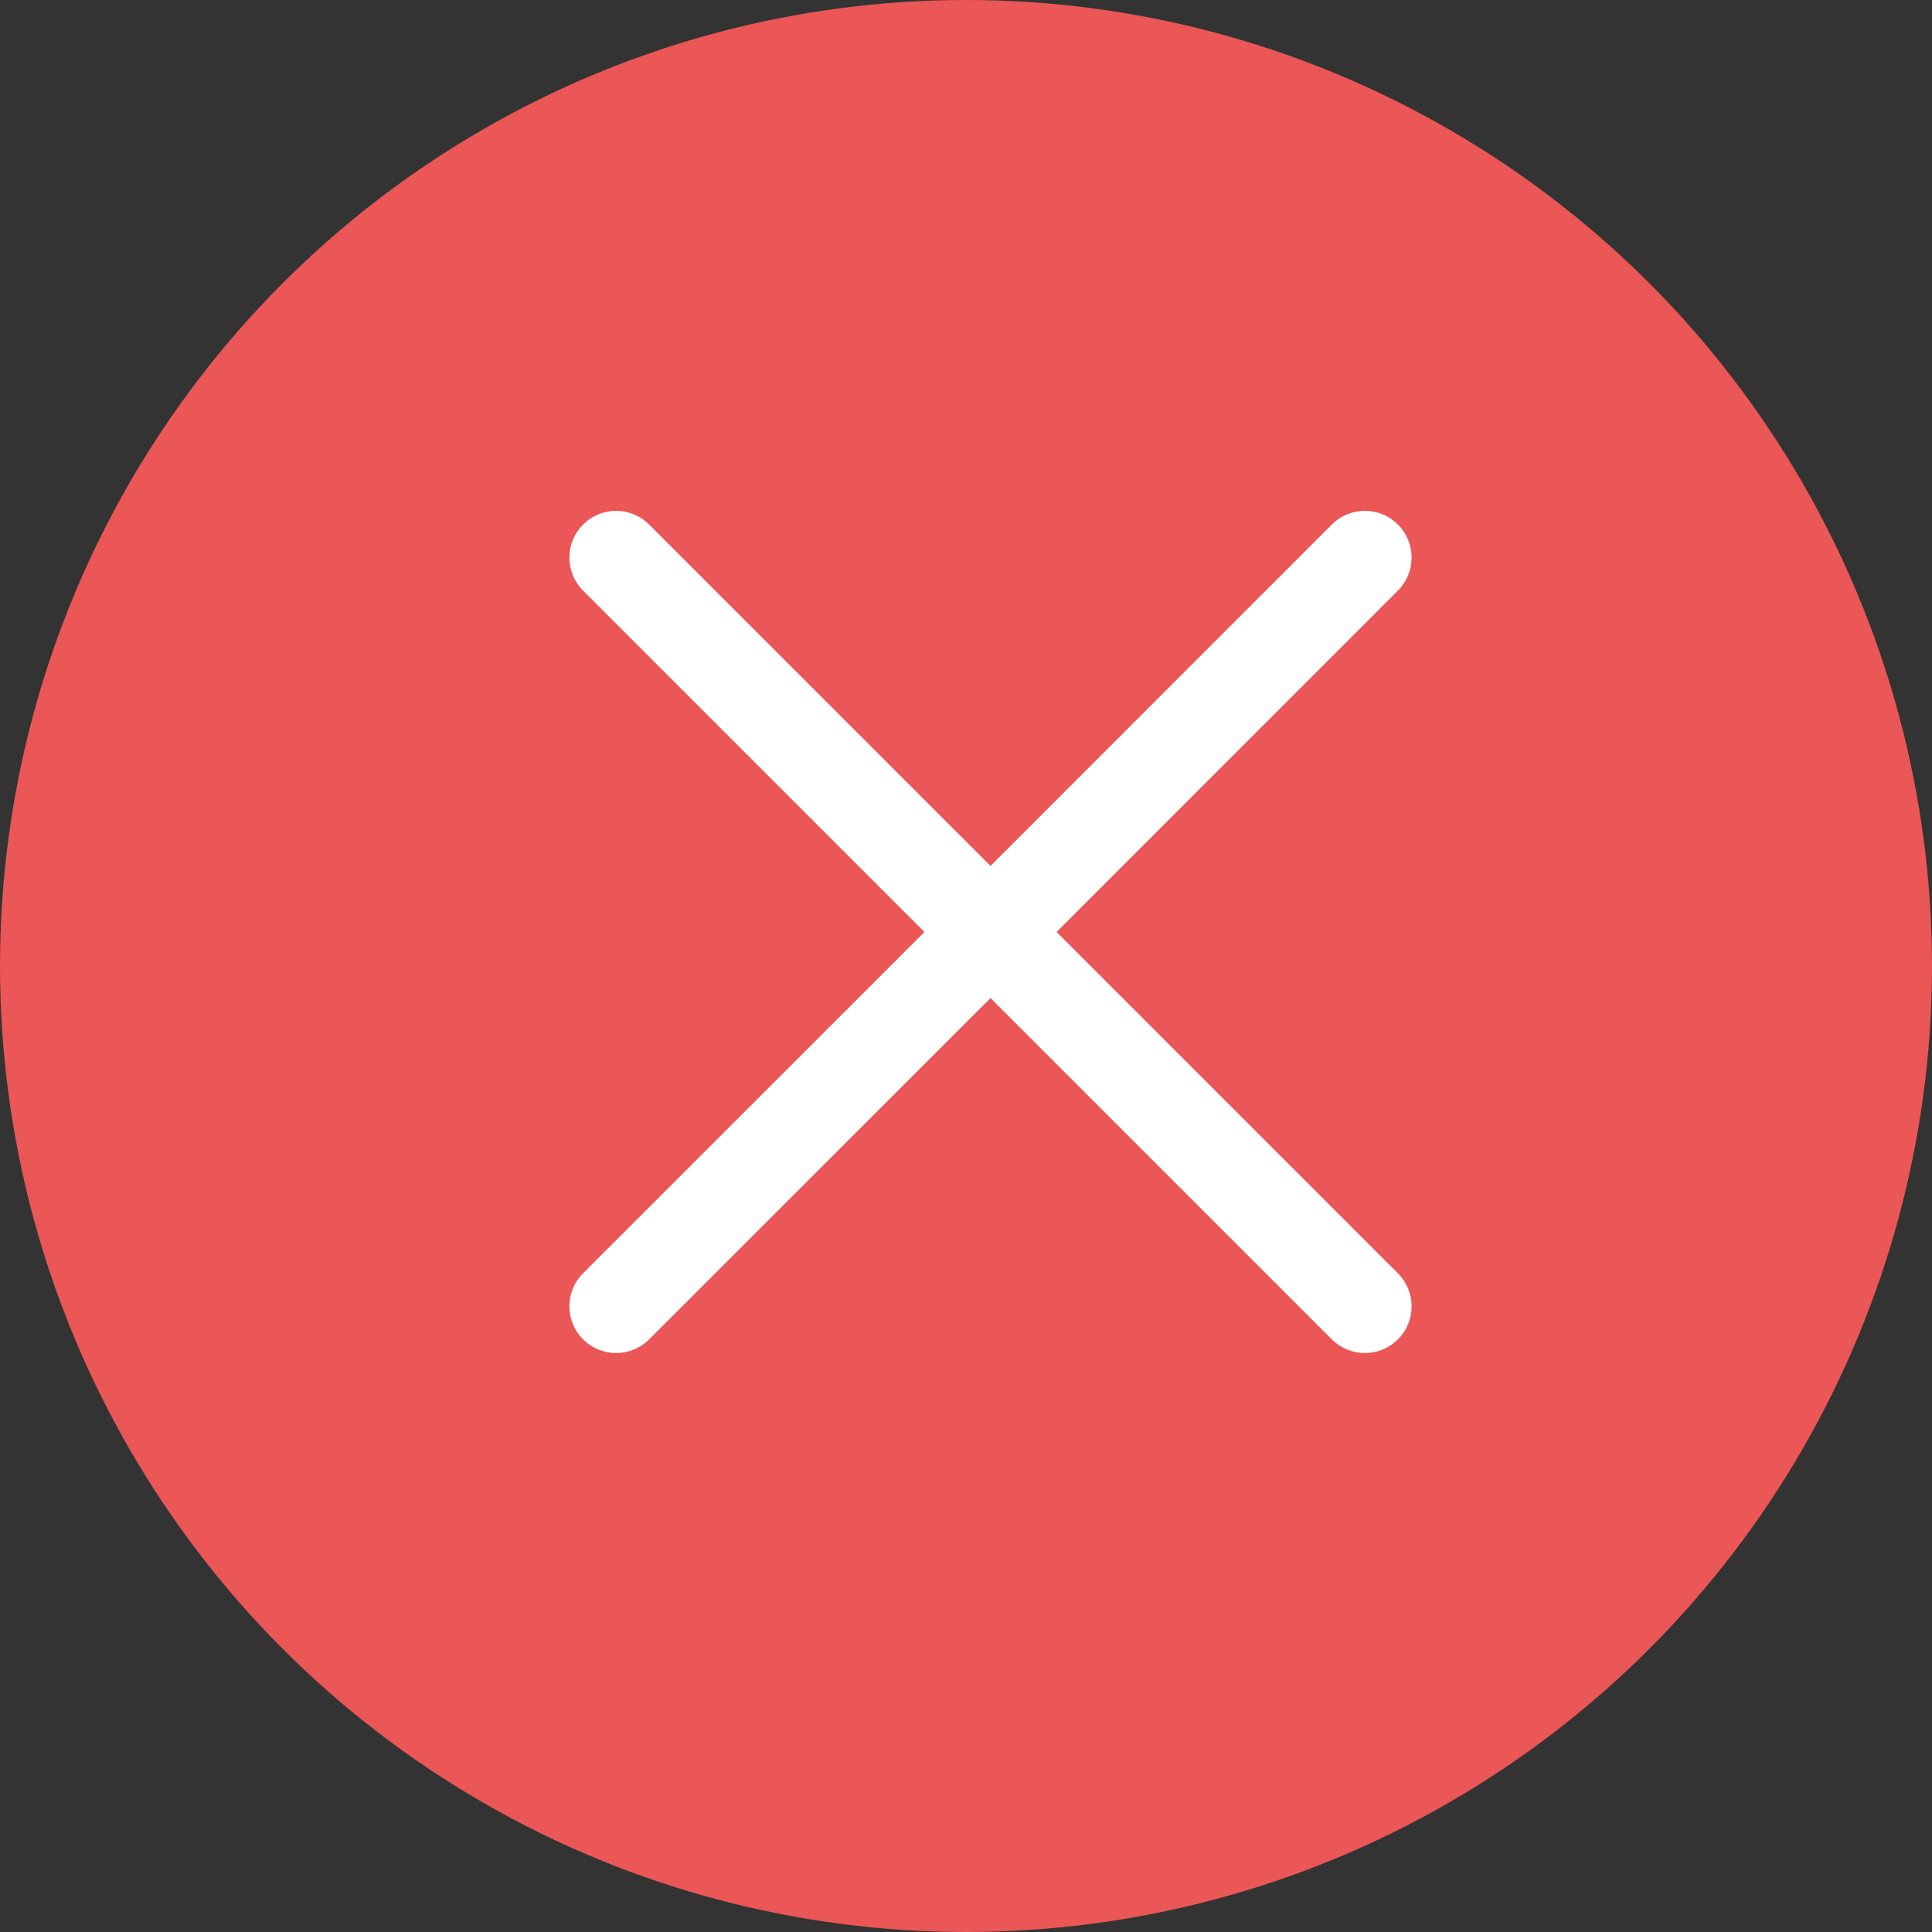 <svg width="20" height="20" viewBox="0 0 20 20" fill="none" xmlns="http://www.w3.org/2000/svg">
<rect x="0" y="0" width="20" height="20" fill="#333333" stroke="none"/>
<circle cx="10" cy="10" r="10" fill="#EB5656"/>
<path fill-rule="evenodd" clip-rule="evenodd" d="M13.787 13.865C13.976 14.054 14.282 14.054 14.471 13.865C14.66 13.677 14.66 13.37 14.471 13.181L10.938 9.648L14.471 6.114C14.66 5.925 14.66 5.619 14.471 5.43C14.283 5.241 13.976 5.241 13.787 5.43L10.254 8.964L6.72 5.43C6.531 5.241 6.225 5.241 6.036 5.43C5.847 5.619 5.847 5.925 6.036 6.114L9.57 9.648L6.036 13.181C5.847 13.37 5.847 13.677 6.036 13.865C6.225 14.054 6.531 14.054 6.72 13.865L10.254 10.332L13.787 13.865Z" fill="white"/>
</svg>
